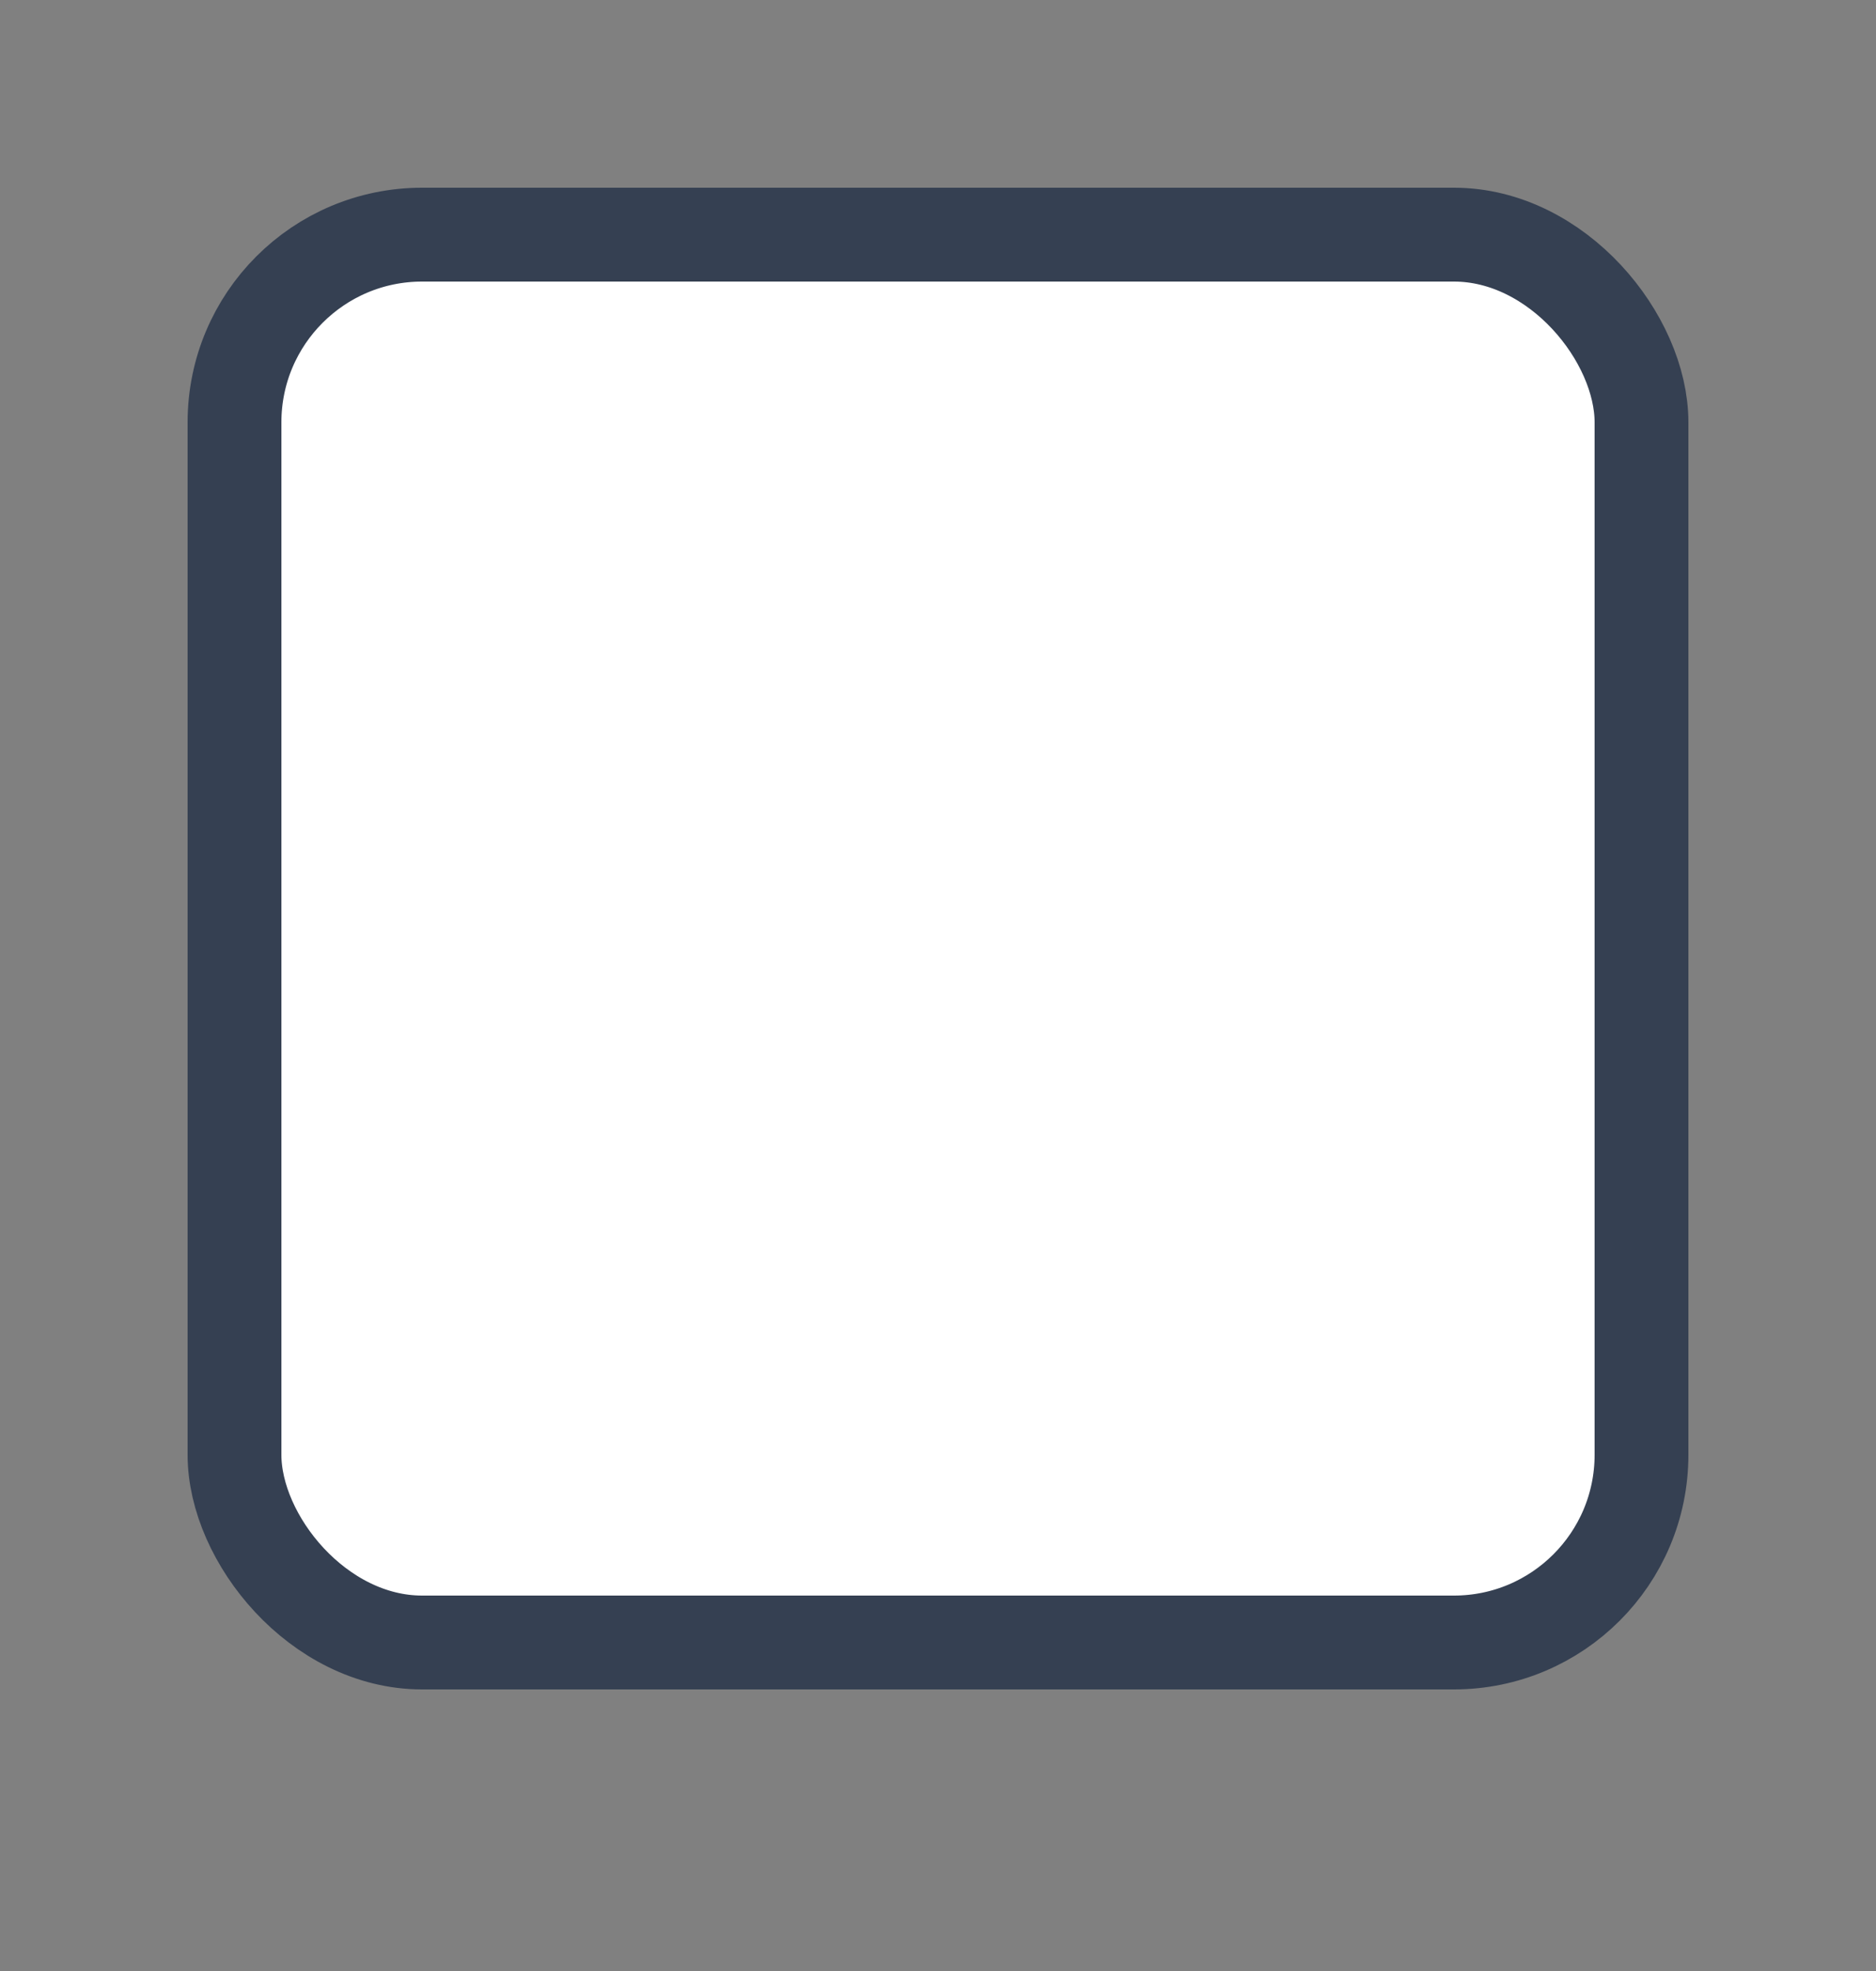 <svg xmlns="http://www.w3.org/2000/svg" width="20" height="21" viewBox="0 0 20 21">
    <rect x="0" y="0" width="20" height="21" fill="#808080" stroke="none"/>
    <g fill="none" fill-rule="evenodd">
        <g fill="#FFF" stroke="#354052">
            <g>
                <g>
                    <g transform="translate(-691 -661) translate(676 644) translate(15 17) translate(2 2)">
                        <rect width="15" height="15" x=".5" y=".5" rx="2"/>
                    </g>
                </g>
            </g>
        </g>
    </g>
</svg>
